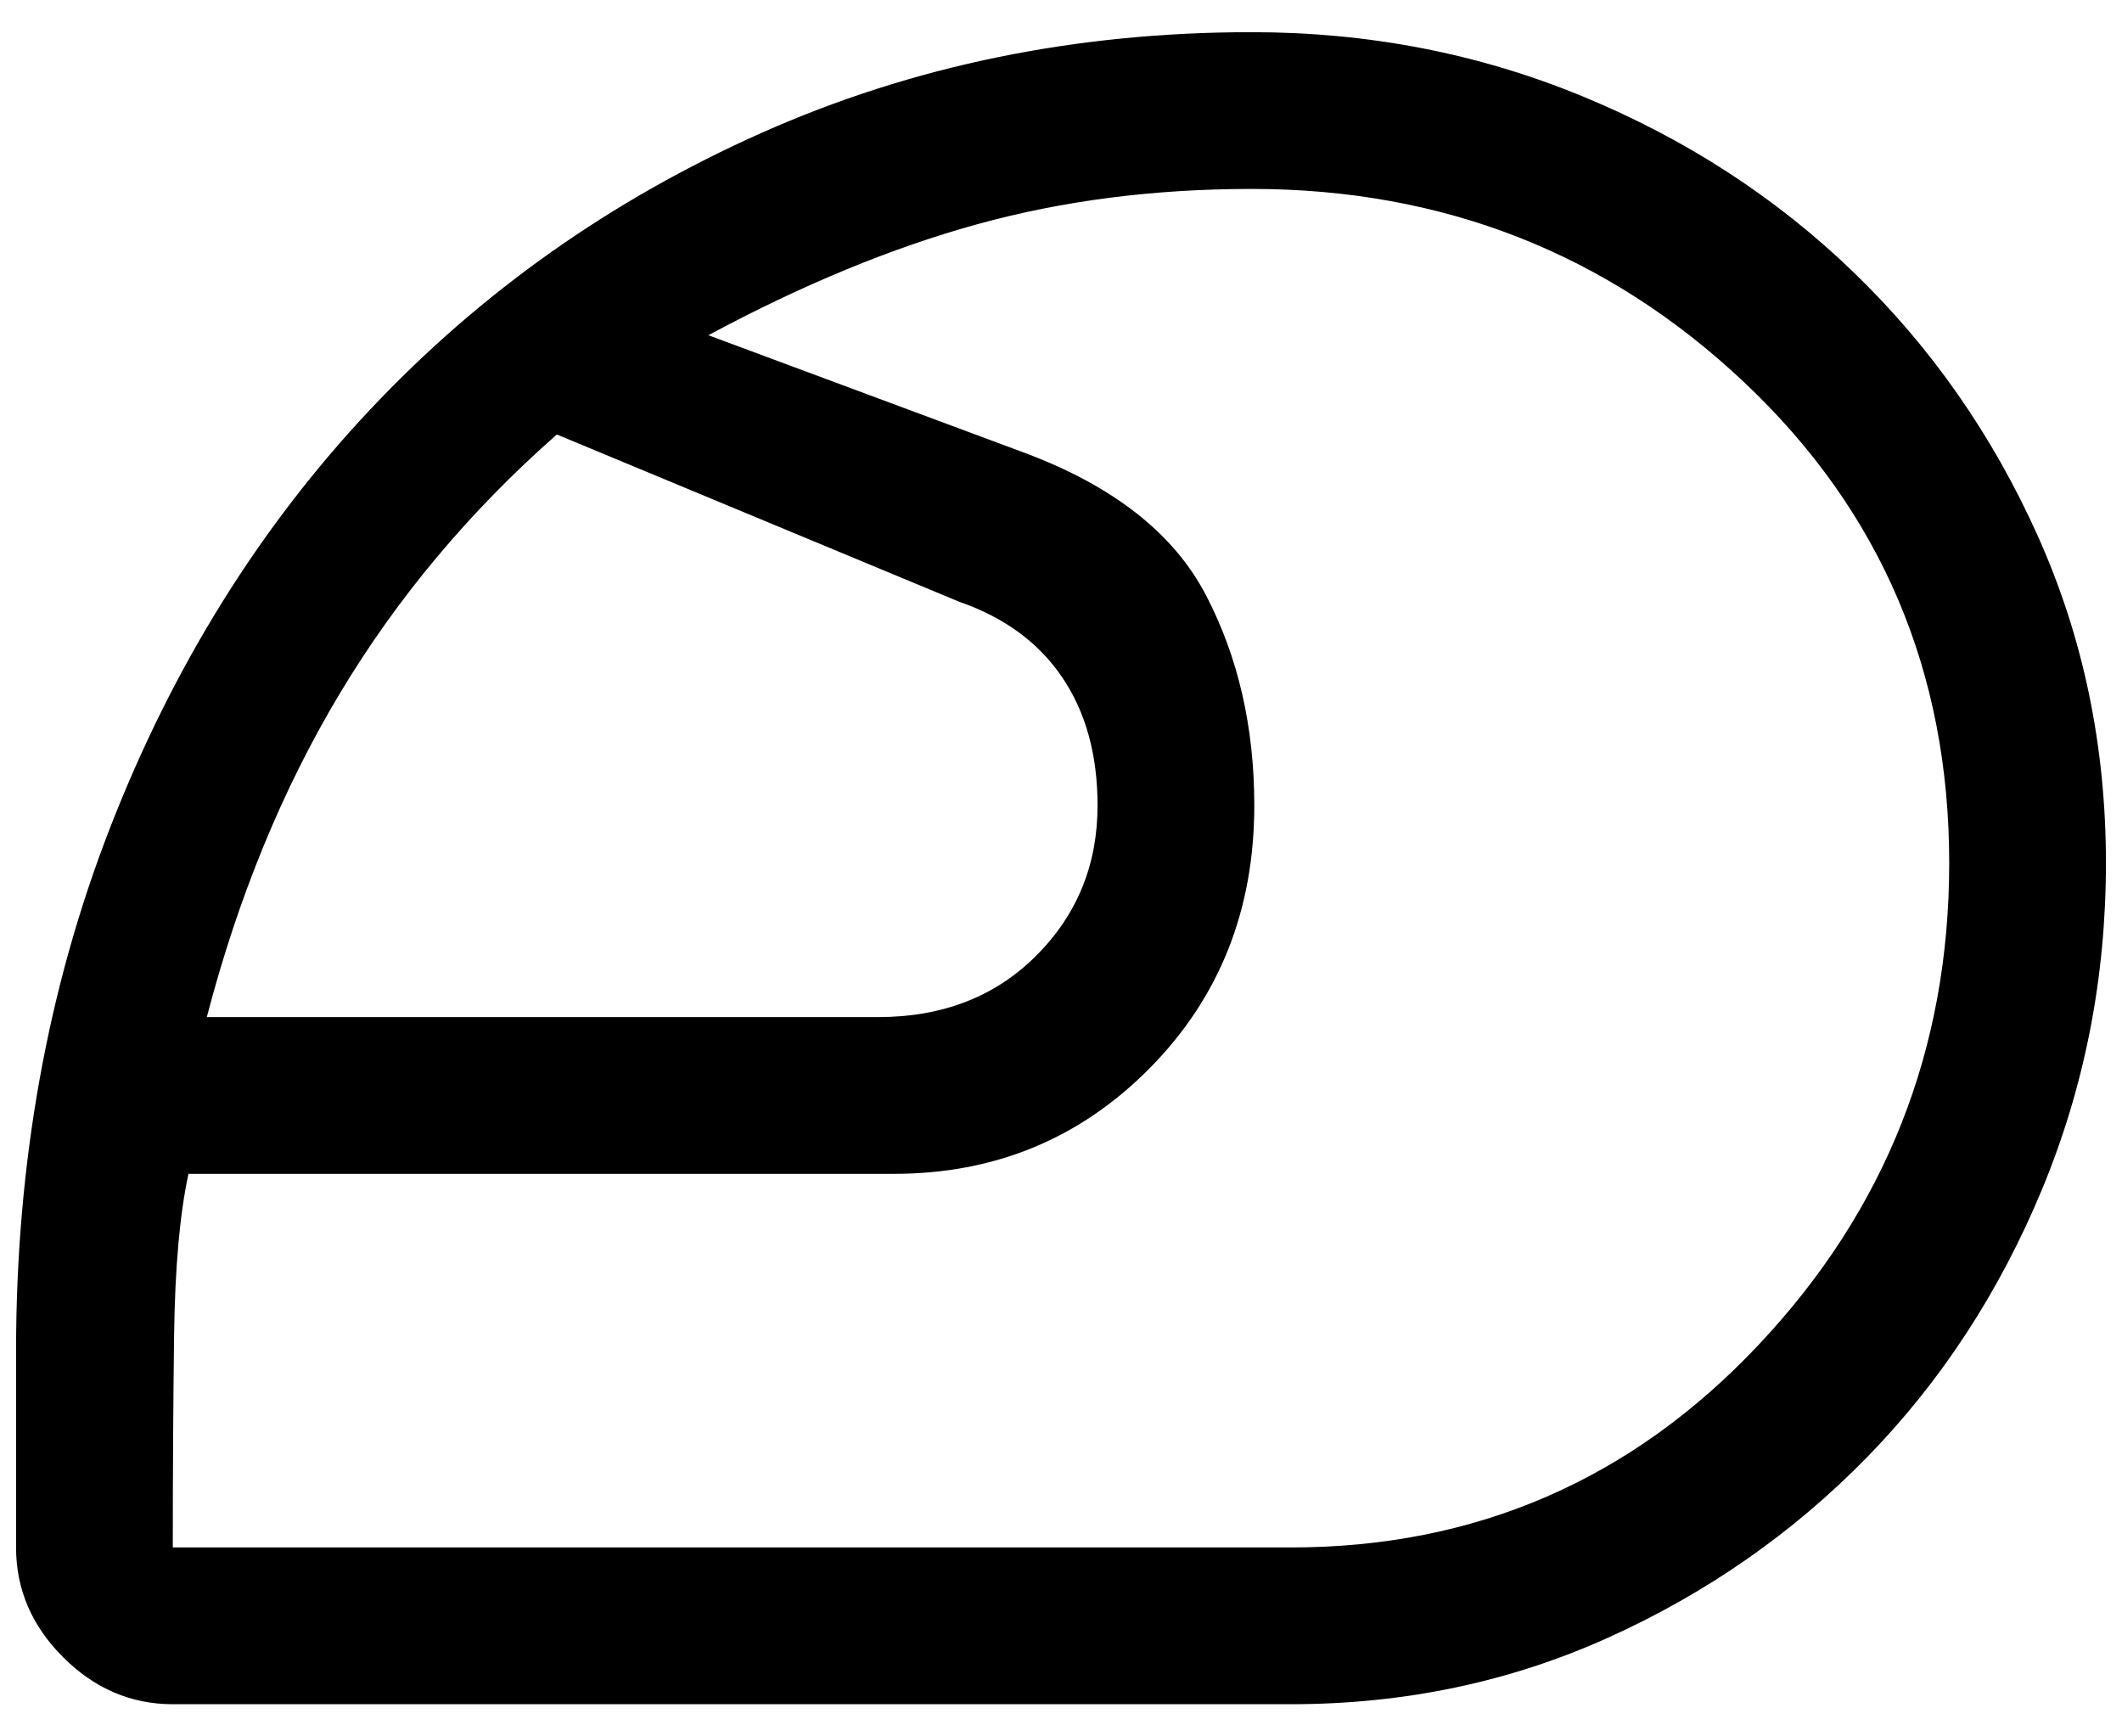 <svg width="44" height="36" viewBox="0 0 44 36" fill="none" xmlns="http://www.w3.org/2000/svg">
<path d="M26.767 32.083C30.595 32.083 33.826 30.684 36.462 27.885C39.099 25.087 40.417 21.756 40.417 17.892C40.417 13.919 38.999 10.597 36.165 7.925C33.33 5.253 29.926 3.917 25.954 3.917C23.932 3.917 22.036 4.16 20.267 4.648C18.497 5.135 16.637 5.903 14.688 6.95L21.242 9.387C23.083 10.074 24.338 11.058 25.006 12.34C25.674 13.621 26.008 15.075 26.008 16.7C26.008 18.867 25.286 20.681 23.842 22.144C22.397 23.606 20.628 24.337 18.533 24.337H3.908C3.728 25.168 3.629 26.279 3.61 27.669C3.592 29.059 3.583 30.531 3.583 32.083H26.767ZM4.288 21.087H18.208C19.544 21.087 20.637 20.663 21.485 19.815C22.334 18.966 22.758 17.928 22.758 16.7C22.758 15.653 22.515 14.768 22.027 14.046C21.54 13.324 20.826 12.8 19.887 12.475L11.546 9.008C9.74 10.597 8.242 12.385 7.05 14.371C5.858 16.357 4.938 18.596 4.288 21.087ZM26.767 35.333H3.583C2.717 35.333 1.958 35.008 1.308 34.358C0.658 33.708 0.333 32.95 0.333 32.083V28.021C0.333 24.121 0.983 20.501 2.283 17.16C3.583 13.82 5.38 10.931 7.673 8.494C9.966 6.056 12.674 4.142 15.798 2.752C18.922 1.362 22.307 0.667 25.954 0.667C28.374 0.667 30.658 1.109 32.806 1.994C34.955 2.878 36.833 4.097 38.44 5.65C40.047 7.203 41.319 9.026 42.258 11.121C43.197 13.215 43.667 15.472 43.667 17.892C43.667 20.275 43.224 22.532 42.34 24.663C41.455 26.793 40.245 28.644 38.711 30.215C37.176 31.785 35.388 33.031 33.348 33.952C31.308 34.873 29.114 35.333 26.767 35.333Z" fill="black"/>
</svg>
